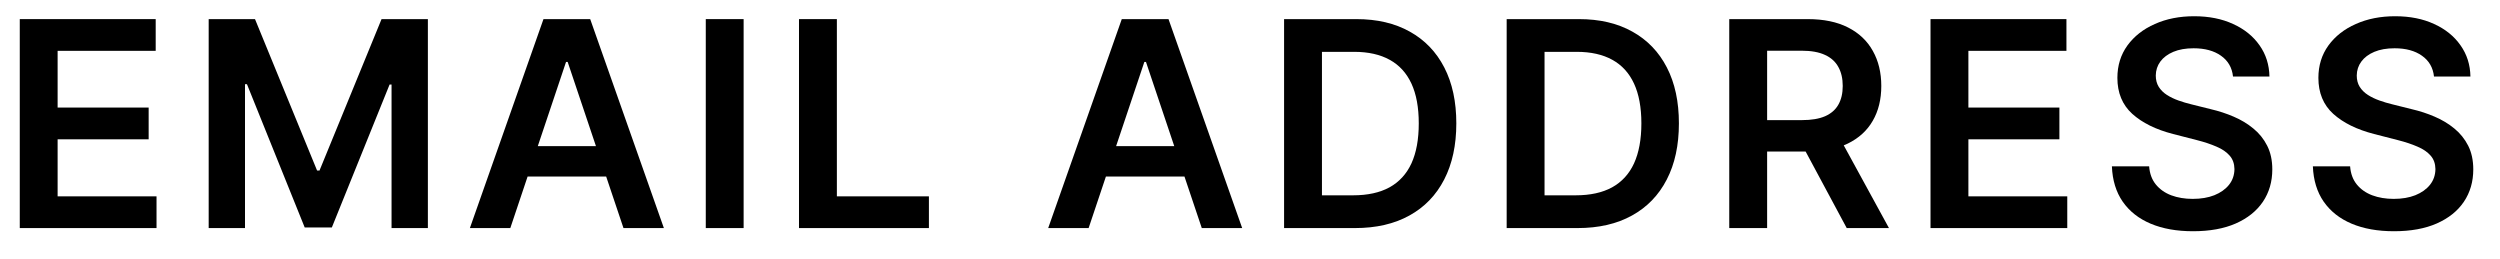 <svg width="87" height="9" viewBox="0 0 87 9" fill="none" xmlns="http://www.w3.org/2000/svg">
<path d="M84.703 2.664C84.67 2.354 84.53 2.112 84.284 1.939C84.04 1.766 83.723 1.68 83.332 1.68C83.058 1.68 82.822 1.721 82.626 1.804C82.429 1.887 82.279 2 82.175 2.142C82.07 2.284 82.017 2.446 82.015 2.628C82.015 2.78 82.049 2.911 82.118 3.022C82.189 3.134 82.285 3.228 82.405 3.306C82.526 3.382 82.66 3.446 82.807 3.498C82.954 3.55 83.101 3.594 83.251 3.63L83.932 3.8C84.207 3.864 84.471 3.95 84.724 4.059C84.98 4.168 85.208 4.305 85.41 4.471C85.613 4.637 85.774 4.837 85.893 5.071C86.011 5.306 86.07 5.58 86.07 5.895C86.07 6.321 85.961 6.697 85.743 7.021C85.526 7.343 85.211 7.595 84.799 7.777C84.389 7.957 83.893 8.047 83.311 8.047C82.745 8.047 82.254 7.96 81.837 7.784C81.423 7.609 81.099 7.354 80.864 7.017C80.632 6.681 80.507 6.272 80.488 5.789H81.784C81.803 6.042 81.881 6.253 82.018 6.421C82.156 6.589 82.334 6.714 82.555 6.797C82.777 6.88 83.026 6.921 83.3 6.921C83.587 6.921 83.838 6.879 84.053 6.794C84.271 6.706 84.441 6.585 84.564 6.431C84.688 6.275 84.75 6.093 84.753 5.885C84.75 5.695 84.695 5.539 84.586 5.416C84.477 5.29 84.324 5.186 84.128 5.103C83.934 5.018 83.706 4.942 83.446 4.876L82.618 4.663C82.019 4.509 81.546 4.276 81.198 3.963C80.852 3.649 80.68 3.231 80.68 2.71C80.68 2.281 80.796 1.906 81.028 1.584C81.262 1.262 81.58 1.012 81.983 0.835C82.385 0.655 82.841 0.565 83.35 0.565C83.866 0.565 84.318 0.655 84.707 0.835C85.097 1.012 85.404 1.26 85.626 1.577C85.849 1.892 85.964 2.254 85.971 2.664H84.703Z" fill="black"/>
<path d="M77.709 2.664C77.676 2.354 77.536 2.112 77.29 1.939C77.046 1.766 76.729 1.68 76.338 1.68C76.064 1.68 75.828 1.721 75.631 1.804C75.435 1.887 75.285 2 75.18 2.142C75.076 2.284 75.023 2.446 75.021 2.628C75.021 2.78 75.055 2.911 75.124 3.022C75.195 3.134 75.29 3.228 75.411 3.306C75.532 3.382 75.666 3.446 75.812 3.498C75.959 3.55 76.107 3.594 76.256 3.63L76.938 3.8C77.213 3.864 77.477 3.95 77.73 4.059C77.986 4.168 78.214 4.305 78.415 4.471C78.619 4.637 78.78 4.837 78.898 5.071C79.017 5.306 79.076 5.58 79.076 5.895C79.076 6.321 78.967 6.697 78.749 7.021C78.531 7.343 78.217 7.595 77.805 7.777C77.395 7.957 76.899 8.047 76.317 8.047C75.751 8.047 75.26 7.96 74.843 7.784C74.429 7.609 74.104 7.354 73.87 7.017C73.638 6.681 73.513 6.272 73.494 5.789H74.79C74.809 6.042 74.887 6.253 75.024 6.421C75.162 6.589 75.34 6.714 75.56 6.797C75.783 6.88 76.031 6.921 76.306 6.921C76.593 6.921 76.844 6.879 77.059 6.794C77.277 6.706 77.447 6.585 77.57 6.431C77.694 6.275 77.756 6.093 77.759 5.885C77.756 5.695 77.701 5.539 77.592 5.416C77.483 5.29 77.33 5.186 77.134 5.103C76.939 5.018 76.712 4.942 76.452 4.876L75.624 4.663C75.025 4.509 74.552 4.276 74.204 3.963C73.858 3.649 73.685 3.231 73.685 2.71C73.685 2.281 73.801 1.906 74.033 1.584C74.268 1.262 74.586 1.012 74.989 0.835C75.391 0.655 75.847 0.565 76.356 0.565C76.872 0.565 77.324 0.655 77.712 0.835C78.103 1.012 78.41 1.26 78.632 1.577C78.855 1.892 78.969 2.254 78.977 2.664H77.709Z" fill="black"/>
<path d="M67.182 7.937V0.665H71.912V1.769H68.5V3.743H71.667V4.848H68.5V6.833H71.941V7.937H67.182Z" fill="black"/>
<path d="M60.178 7.937V0.665H62.906C63.464 0.665 63.933 0.762 64.312 0.956C64.693 1.15 64.981 1.422 65.175 1.773C65.371 2.121 65.469 2.527 65.469 2.991C65.469 3.457 65.37 3.862 65.171 4.205C64.975 4.546 64.685 4.81 64.301 4.997C63.918 5.182 63.446 5.274 62.888 5.274H60.945V4.18H62.71C63.037 4.18 63.304 4.135 63.513 4.045C63.721 3.953 63.875 3.819 63.974 3.644C64.076 3.466 64.127 3.249 64.127 2.991C64.127 2.732 64.076 2.512 63.974 2.33C63.873 2.145 63.718 2.006 63.509 1.911C63.301 1.814 63.032 1.765 62.703 1.765H61.496V7.937H60.178ZM63.935 4.642L65.736 7.937H64.266L62.497 4.642H63.935Z" fill="black"/>
<path d="M54.897 7.937H52.432V0.665H54.946C55.668 0.665 56.289 0.81 56.807 1.101C57.328 1.39 57.728 1.806 58.007 2.348C58.287 2.89 58.426 3.539 58.426 4.294C58.426 5.051 58.286 5.702 58.004 6.247C57.724 6.791 57.321 7.209 56.793 7.5C56.267 7.792 55.635 7.937 54.897 7.937ZM53.75 6.797H54.833C55.339 6.797 55.762 6.705 56.1 6.52C56.439 6.333 56.694 6.055 56.864 5.686C57.034 5.314 57.12 4.85 57.12 4.294C57.12 3.737 57.034 3.276 56.864 2.909C56.694 2.54 56.441 2.264 56.108 2.081C55.776 1.897 55.364 1.804 54.872 1.804H53.75V6.797Z" fill="black"/>
<path d="M47.151 7.937H44.686V0.665H47.2C47.922 0.665 48.543 0.81 49.061 1.101C49.582 1.39 49.982 1.806 50.261 2.348C50.541 2.89 50.68 3.539 50.68 4.294C50.68 5.051 50.539 5.702 50.258 6.247C49.978 6.791 49.575 7.209 49.047 7.5C48.521 7.792 47.889 7.937 47.151 7.937ZM46.004 6.797H47.087C47.593 6.797 48.016 6.705 48.354 6.52C48.693 6.333 48.947 6.055 49.118 5.686C49.288 5.314 49.373 4.85 49.373 4.294C49.373 3.737 49.288 3.276 49.118 2.909C48.947 2.54 48.695 2.264 48.361 2.081C48.03 1.897 47.618 1.804 47.126 1.804H46.004V6.797Z" fill="black"/>
<path d="M37.884 7.937H36.477L39.038 0.665H40.664L43.228 7.937H41.822L39.88 2.156H39.823L37.884 7.937ZM37.93 5.086H41.765V6.144H37.93V5.086Z" fill="black"/>
<path d="M27.805 7.937V0.665H29.123V6.833H32.326V7.937H27.805Z" fill="black"/>
<path d="M25.878 0.665V7.937H24.561V0.665H25.878Z" fill="black"/>
<path d="M17.759 7.937H16.352L18.913 0.665H20.539L23.103 7.937H21.697L19.755 2.156H19.698L17.759 7.937ZM17.805 5.086H21.64V6.144H17.805V5.086Z" fill="black"/>
<path d="M7.262 0.665H8.874L11.034 5.934H11.119L13.278 0.665H14.89V7.937H13.626V2.941H13.558L11.548 7.916H10.604L8.594 2.93H8.526V7.937H7.262V0.665Z" fill="black"/>
<path d="M0.688 7.937V0.665H5.418V1.769H2.005V3.743H5.173V4.848H2.005V6.833H5.447V7.937H0.688Z" fill="black"/>
</svg>
